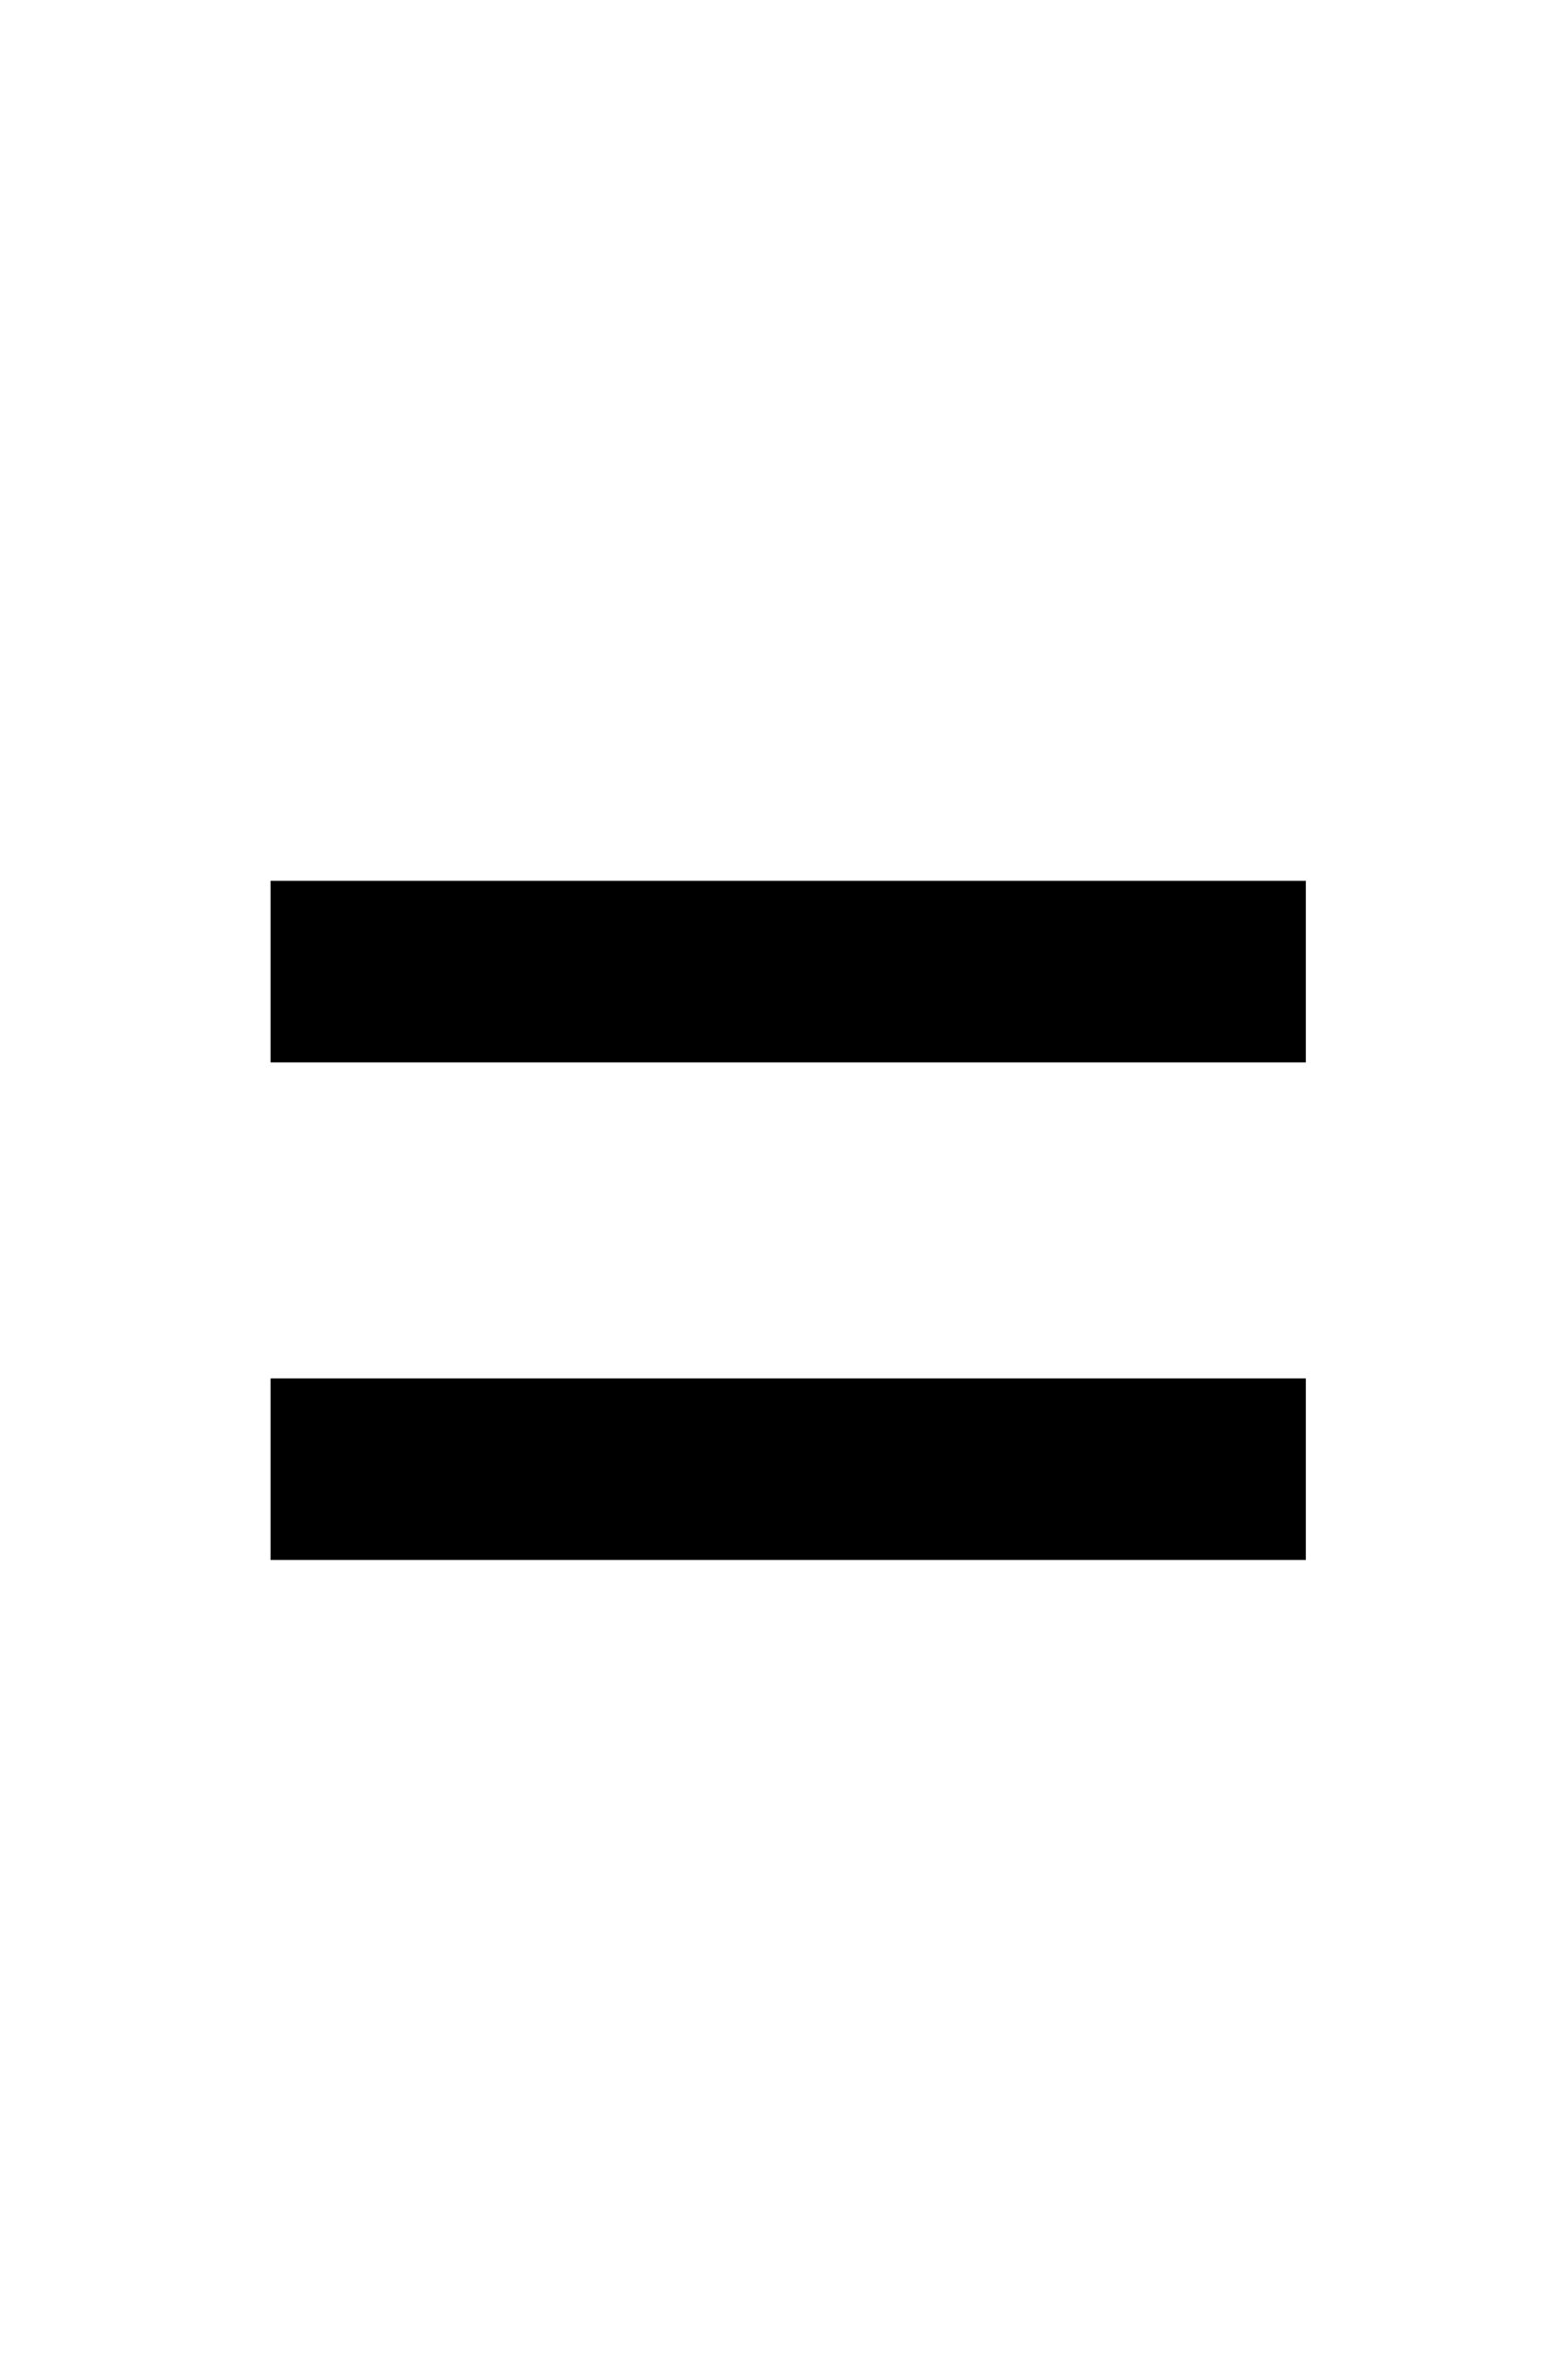 <?xml version="1.0" standalone="no"?>
<!DOCTYPE svg PUBLIC "-//W3C//DTD SVG 1.1//EN" "http://www.w3.org/Graphics/SVG/1.1/DTD/svg11.dtd" >
<svg xmlns="http://www.w3.org/2000/svg" xmlns:xlink="http://www.w3.org/1999/xlink" version="1.1" viewBox="-10 0 1866 2816">
   <path fill="currentColor"
d="M312 1856v-216h1232v216h-1232zM312 1264v-216h1232v216h-1232z" />
</svg>
